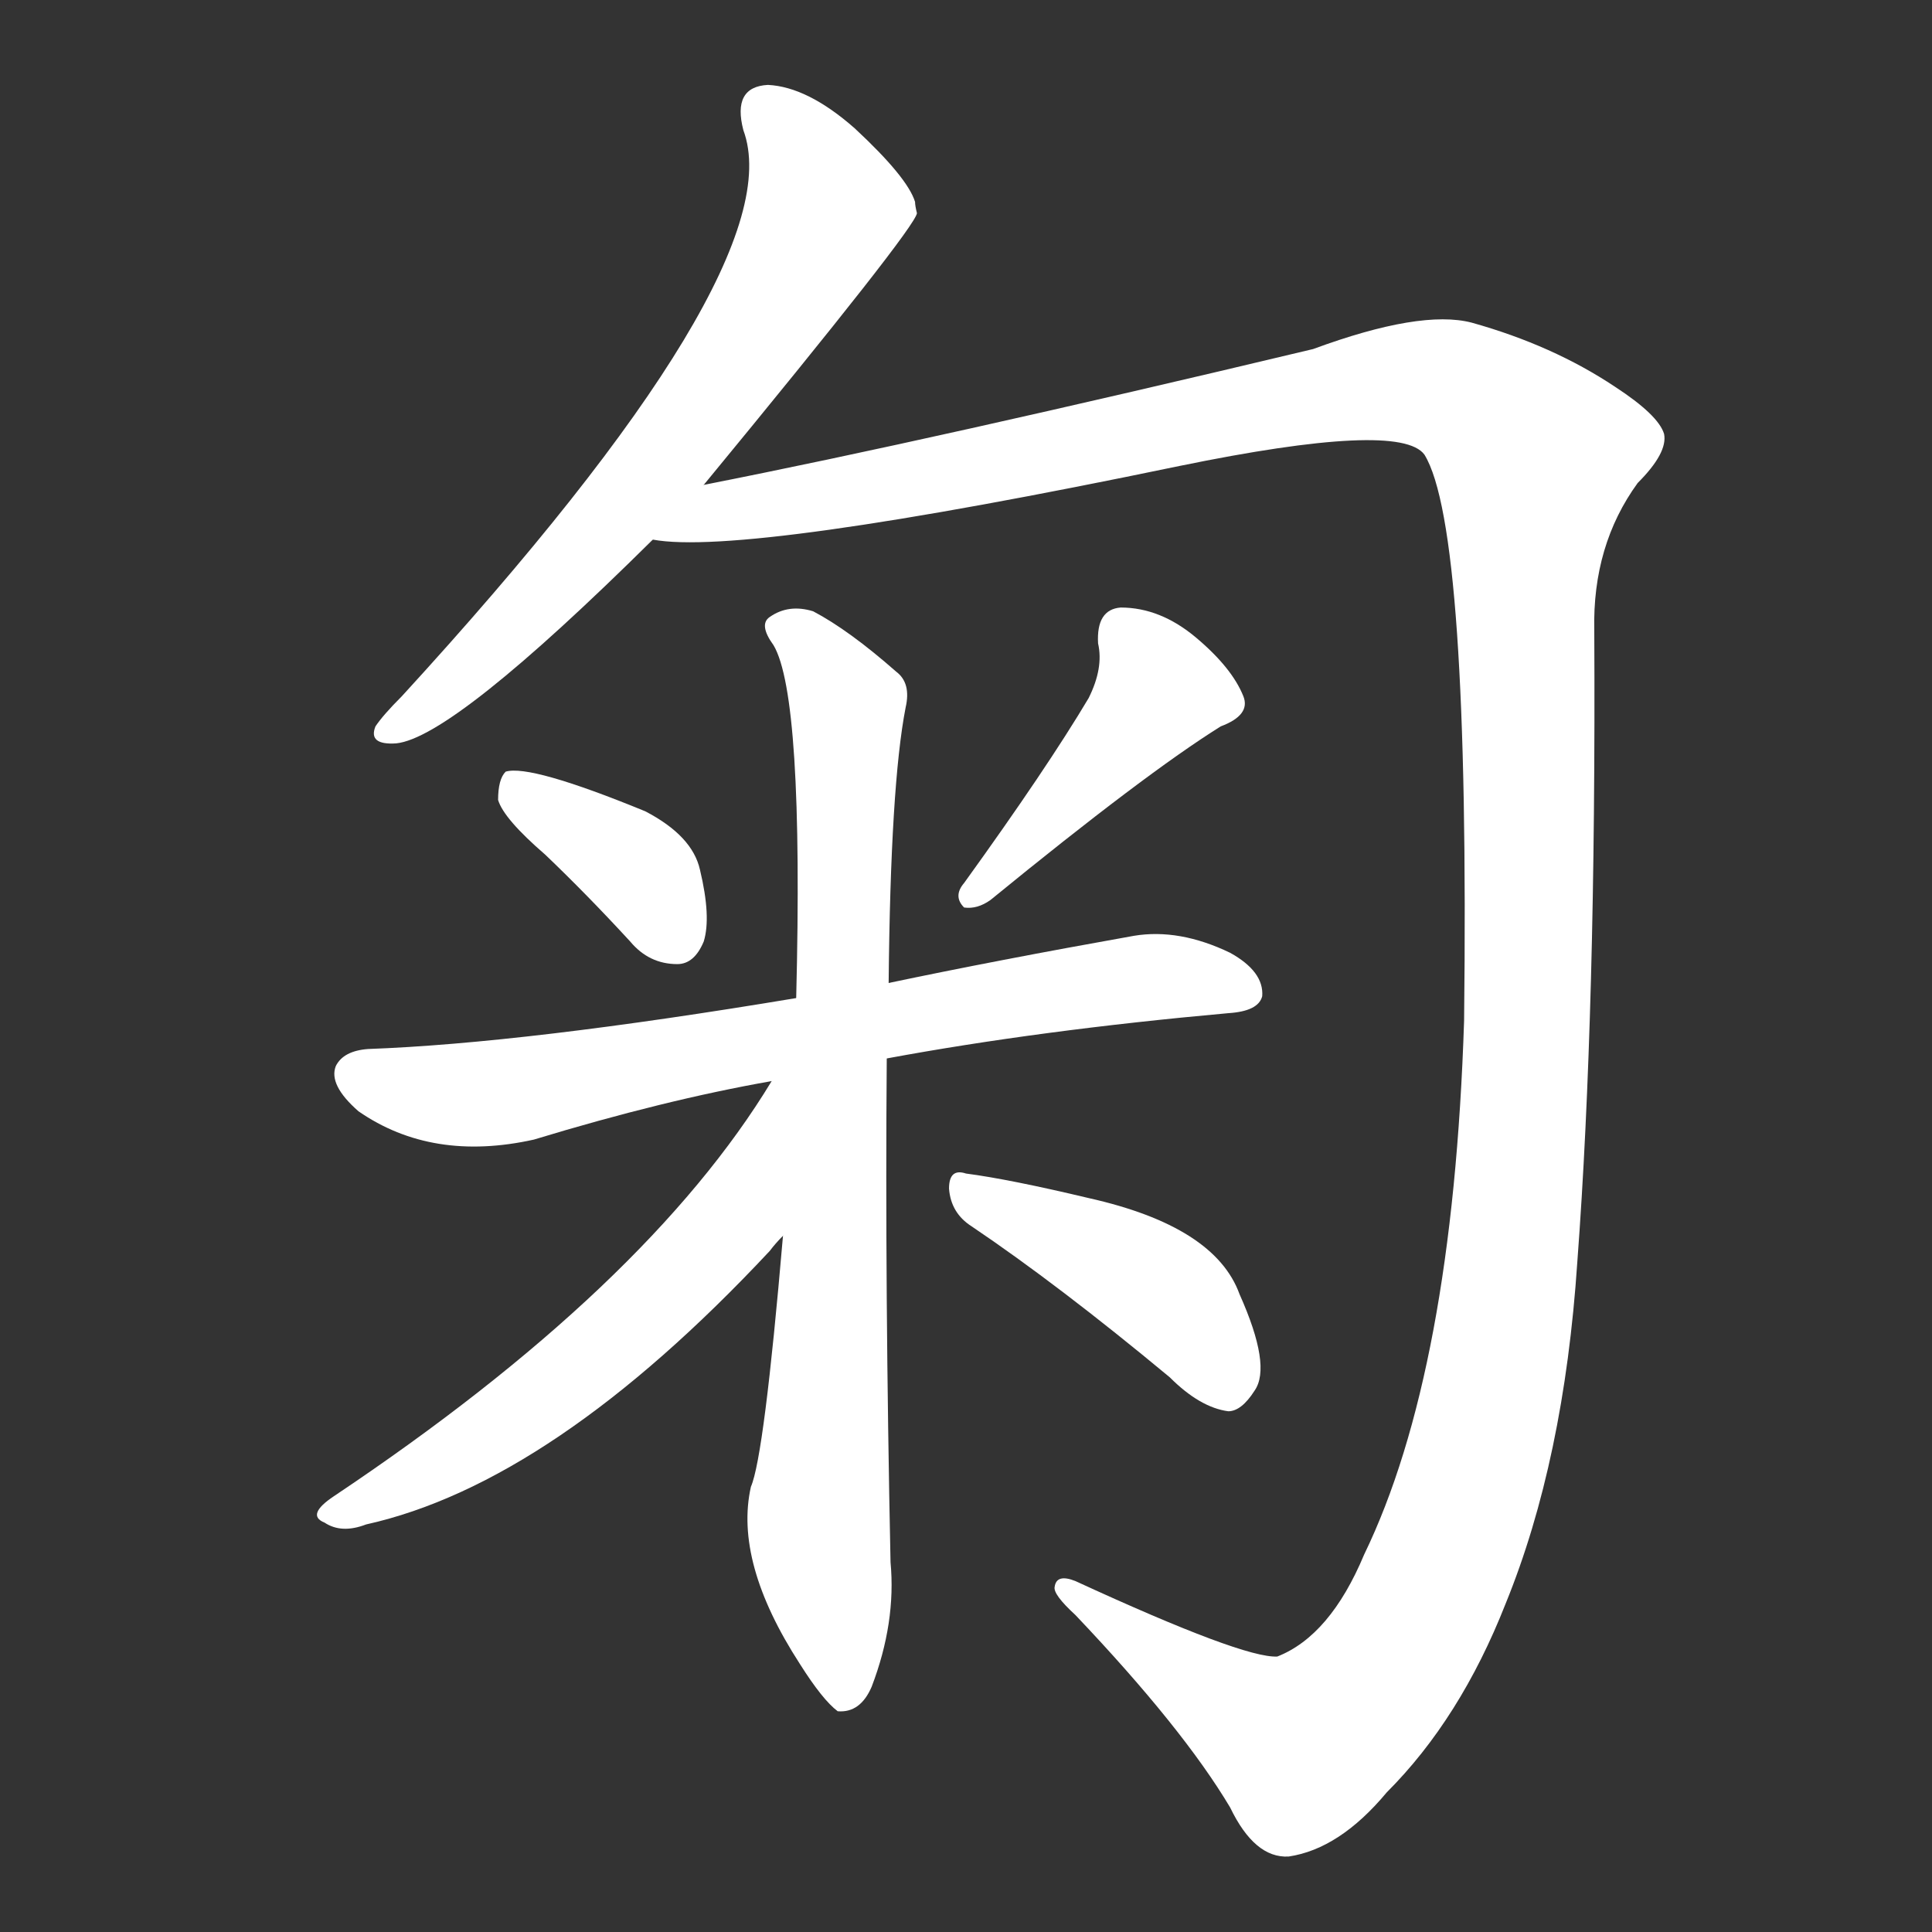 <svg version="1.1" viewBox="0 0 1024 1024" xmlns="http://www.w3.org/2000/svg">
  <rect x="0" y="0" width="1024" height="1024" fill="#333333" stroke="none"/>
  <g transform="scale(1, -1) translate(0, -900)">
    <style type="text/css">
        .stroke1 {fill: #FFFFFF;}
        .stroke2 {fill: #FFFFFF;}
        .stroke3 {fill: #FFFFFF;}
        .stroke4 {fill: #FFFFFF;}
        .stroke5 {fill: #FFFFFF;}
        .stroke6 {fill: #FFFFFF;}
        .stroke7 {fill: #FFFFFF;}
        .stroke8 {fill: #FFFFFF;}
        .stroke9 {fill: #FFFFFF;}
        .stroke10 {fill: #FFFFFF;}
        .stroke11 {fill: #FFFFFF;}
        .stroke12 {fill: #FFFFFF;}
        .stroke13 {fill: #FFFFFF;}
        .stroke14 {fill: #FFFFFF;}
        .stroke15 {fill: #FFFFFF;}
        .stroke16 {fill: #FFFFFF;}
        .stroke17 {fill: #FFFFFF;}
        .stroke18 {fill: #FFFFFF;}
        .stroke19 {fill: #FFFFFF;}
        .stroke20 {fill: #FFFFFF;}
        text {
            font-family: Helvetica;
            font-size: 50px;
            fill: #FFFFFF;}
            paint-order: stroke;
            stroke: #000000;
            stroke-width: 4px;
            stroke-linecap: butt;
            stroke-linejoin: miter;
            font-weight: 800;
        }
    </style>

    <path d="M 373 643 Q 485 779 486 787 Q 485 791 485 793 Q 481 806 453 832 Q 428 854 407 855 Q 388 854 394 831 Q 421 758 213 531 Q 203 521 199 515 Q 195 505 210 506 Q 240 509 346 614 L 373 643 Z" class="stroke1"/>
    <path d="M 346 614 Q 394 605 625 653 Q 742 677 755 659 Q 779 620 776 359 Q 770 173 723 76 Q 705 33 677 22 Q 659 21 570 62 Q 560 66 559 59 Q 558 55 570 44 Q 627 -16 652 -58 Q 665 -85 683 -84 Q 710 -80 735 -50 Q 774 -11 798 50 Q 829 126 836 231 Q 846 364 845 566 Q 844 611 868 644 Q 884 660 882 670 Q 879 680 856 695 Q 823 717 780 729 Q 753 736 696 715 Q 495 667 373 643 C 344 637 316 614 346 614 Z" class="stroke2"/>
    <path d="M 289 447 Q 311 426 334 401 Q 344 389 359 389 Q 368 389 373 401 Q 377 414 371 439 Q 367 457 342 470 Q 281 495 268 491 Q 264 487 264 476 Q 267 466 289 447 Z" class="stroke3"/>
    <path d="M 577 530 Q 555 493 511 432 Q 505 425 511 419 Q 518 418 525 423 Q 607 490 647 515 Q 663 521 659 531 Q 653 546 634 562 Q 615 578 594 578 Q 581 577 582 559 Q 585 546 577 530 Z" class="stroke4"/>
    <path d="M 470 339 Q 551 354 651 363 Q 667 364 669 372 Q 670 385 652 395 Q 625 408 601 404 Q 528 391 471 379 L 422 371 Q 278 347 195 344 Q 182 343 178 335 Q 174 325 190 311 Q 229 284 283 296 Q 352 317 409 327 L 470 339 Z" class="stroke5"/>
    <path d="M 415 245 Q 405 128 398 112 Q 389 72 424 18 Q 436 -1 444 -7 Q 456 -8 462 6 Q 475 40 472 72 Q 469 217 470 339 L 471 379 Q 472 484 480 525 Q 483 538 475 544 Q 450 566 431 576 Q 418 580 408 573 Q 402 569 410 558 Q 426 531 422 371 L 415 245 Z" class="stroke6"/>
    <path d="M 409 327 Q 343 218 177 107 Q 162 97 172 93 Q 181 87 194 92 Q 293 114 408 237 Q 411 241 415 245 C 493 334 425 352 409 327 Z" class="stroke7"/>
    <path d="M 515 250 Q 561 219 620 170 Q 636 154 651 152 Q 658 152 665 163 Q 674 176 657 214 Q 644 250 577 265 Q 535 275 512 278 Q 503 281 503 270 Q 504 257 515 250 Z" class="stroke8"/>
</g></svg>